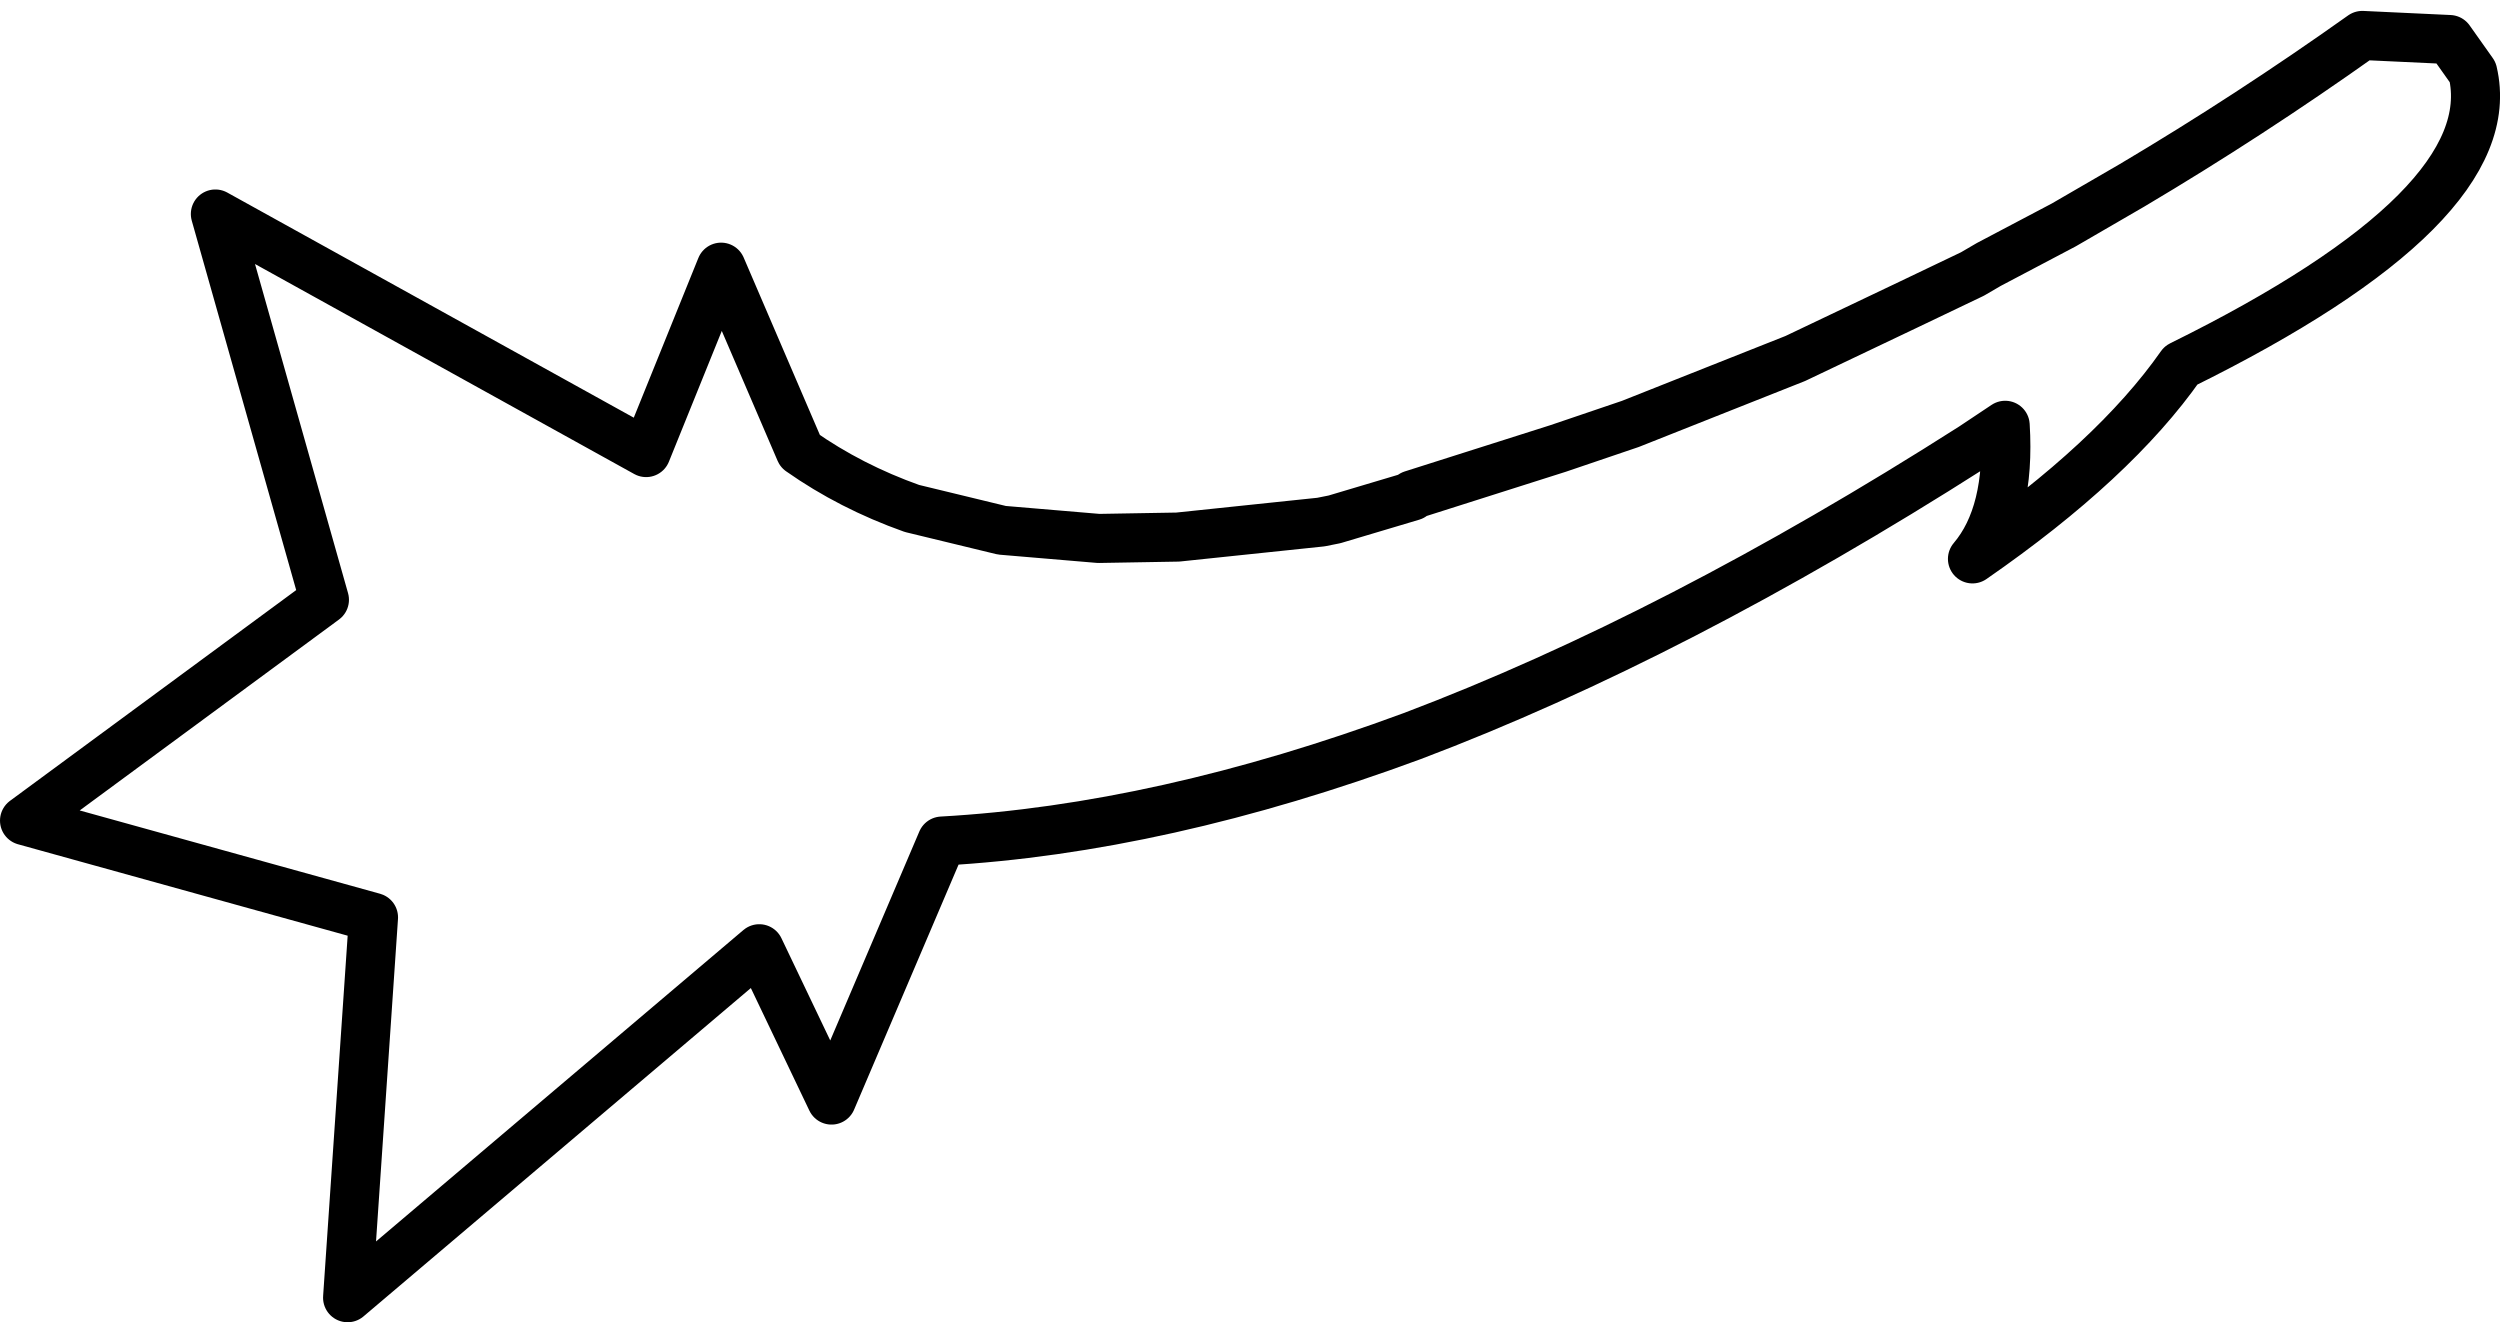<?xml version="1.0" encoding="UTF-8" standalone="no"?>
<svg xmlns:xlink="http://www.w3.org/1999/xlink" height="48.5px" width="91.7px" xmlns="http://www.w3.org/2000/svg">
  <g transform="matrix(1.0, 0.0, 0.0, 1.0, 45.85, 24.25)">
    <path d="M40.8 -22.95 Q36.65 -20.0 32.35 -17.45 L29.85 -16.0 27.1 -14.55 26.5 -14.2 24.2 -13.1 20.0 -11.1 17.1 -9.95 13.95 -8.7 11.3 -7.8 5.95 -6.1 5.95 -6.05 3.1 -5.2 2.6 -5.1 -2.65 -4.55 -5.55 -4.5 -9.1 -4.8 -12.4 -5.6 Q-14.65 -6.4 -16.5 -7.7 L-19.4 -14.45 -22.15 -7.65 -37.95 -16.4 -33.95 -2.25 -44.95 5.85 -32.15 9.4 -33.1 23.35 -18.0 10.55 -15.35 16.1 -11.3 6.6 Q-3.25 6.15 5.95 2.75 15.6 -0.9 26.5 -7.85 L27.7 -8.65 Q27.9 -5.4 26.5 -3.75 31.7 -7.35 34.15 -10.85 46.0 -16.7 44.85 -21.6 L44.0 -22.8 40.8 -22.95 Z" fill="none" stroke="#000000" stroke-linecap="round" stroke-linejoin="round" stroke-width="1.8"/>
  </g>
</svg>
